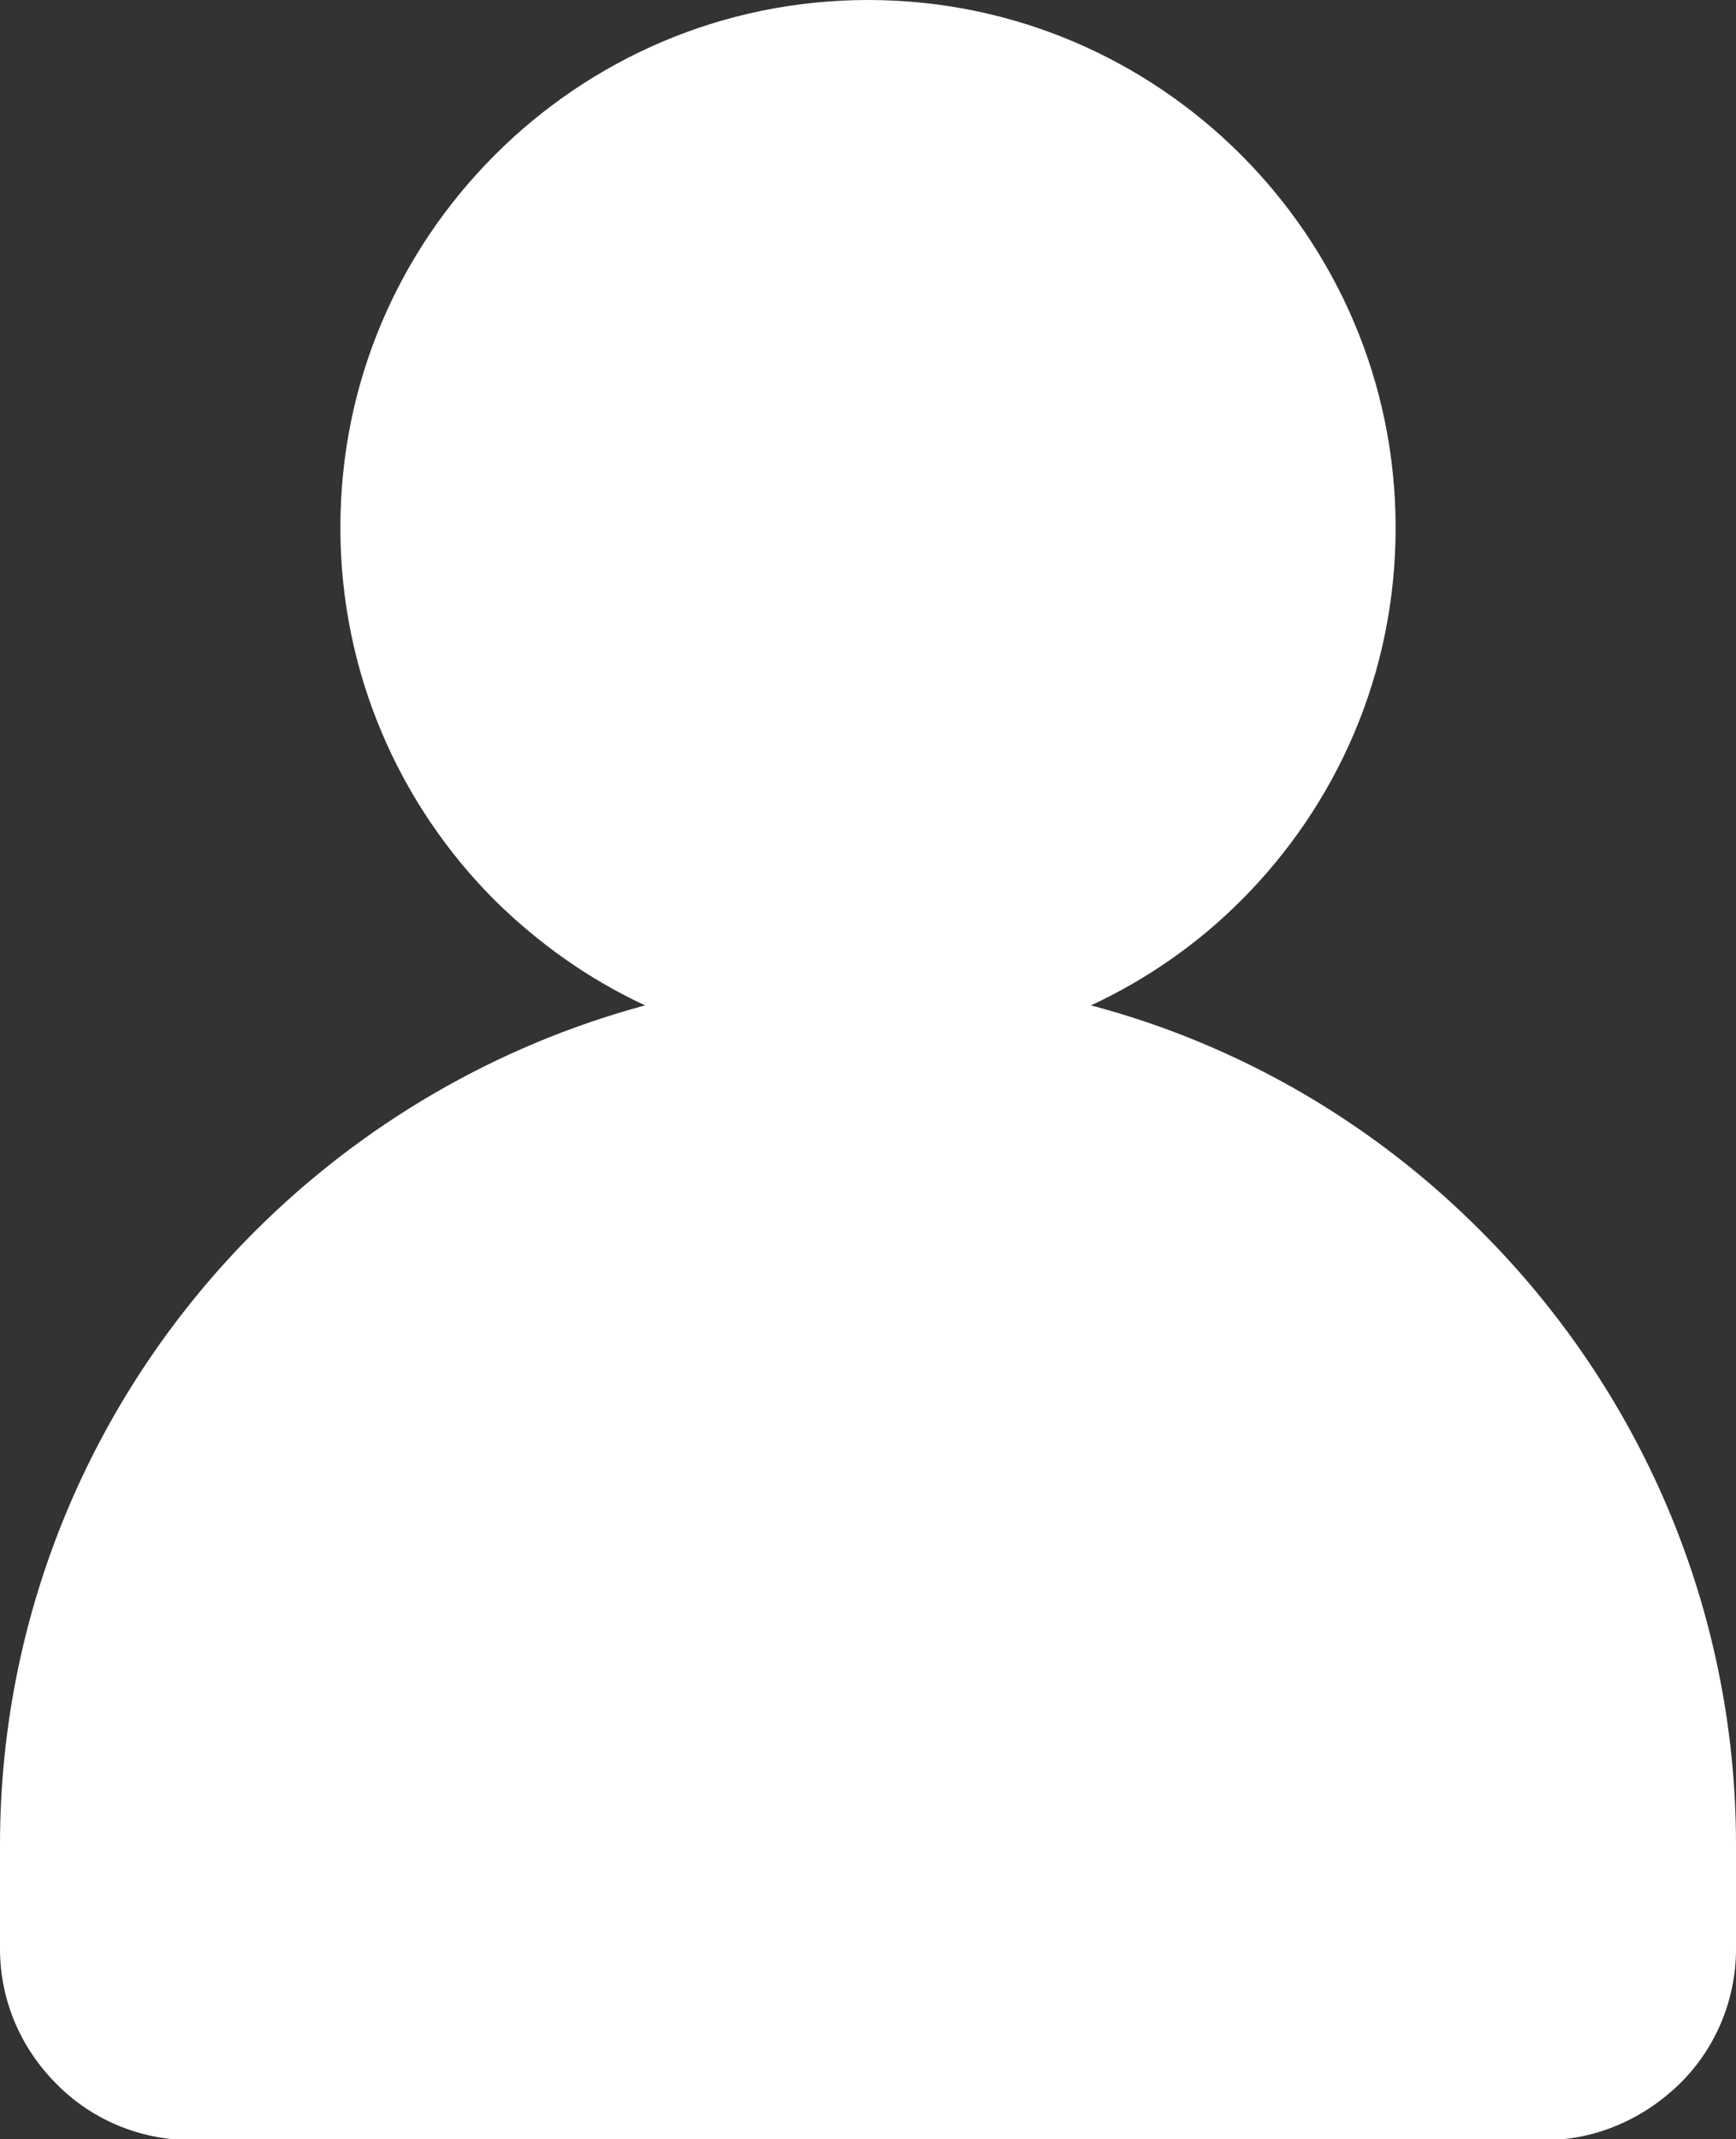 <?xml version="1.0" encoding="UTF-8"?>
<svg id="Layer_2" data-name="Layer 2" xmlns="http://www.w3.org/2000/svg" viewBox="0 0 21.88 26.96">
  <rect x="0" y="0" width="21.88" height="26.96" fill="#333333" stroke="none"/>
  <defs>
    <style>
      .cls-1 {
        fill: #fff;
        fill-rule: evenodd;
      }
    </style>
  </defs>
  <g id="Layer_1-2" data-name="Layer 1">
    <path class="cls-1" d="M10.94,0c1.83,0,3.49.74,4.7,1.95,1.2,1.2,1.95,2.86,1.95,4.7s-.74,3.49-1.95,4.7c-.54.54-1.18.99-1.89,1.32,1.89.5,3.58,1.5,4.92,2.85,1.98,1.98,3.21,4.72,3.21,7.73v1.31c0,.66-.27,1.27-.71,1.7s-1.04.71-1.7.71H2.41c-.66,0-1.27-.27-1.7-.71-.44-.44-.71-1.04-.71-1.7v-1.31c0-3.01,1.23-5.75,3.21-7.73,1.34-1.34,3.03-2.34,4.92-2.85-.71-.33-1.34-.78-1.89-1.32-1.2-1.2-1.95-2.86-1.95-4.7s.74-3.49,1.95-4.7c1.2-1.2,2.86-1.95,4.7-1.95Z"/>
  </g>
</svg>